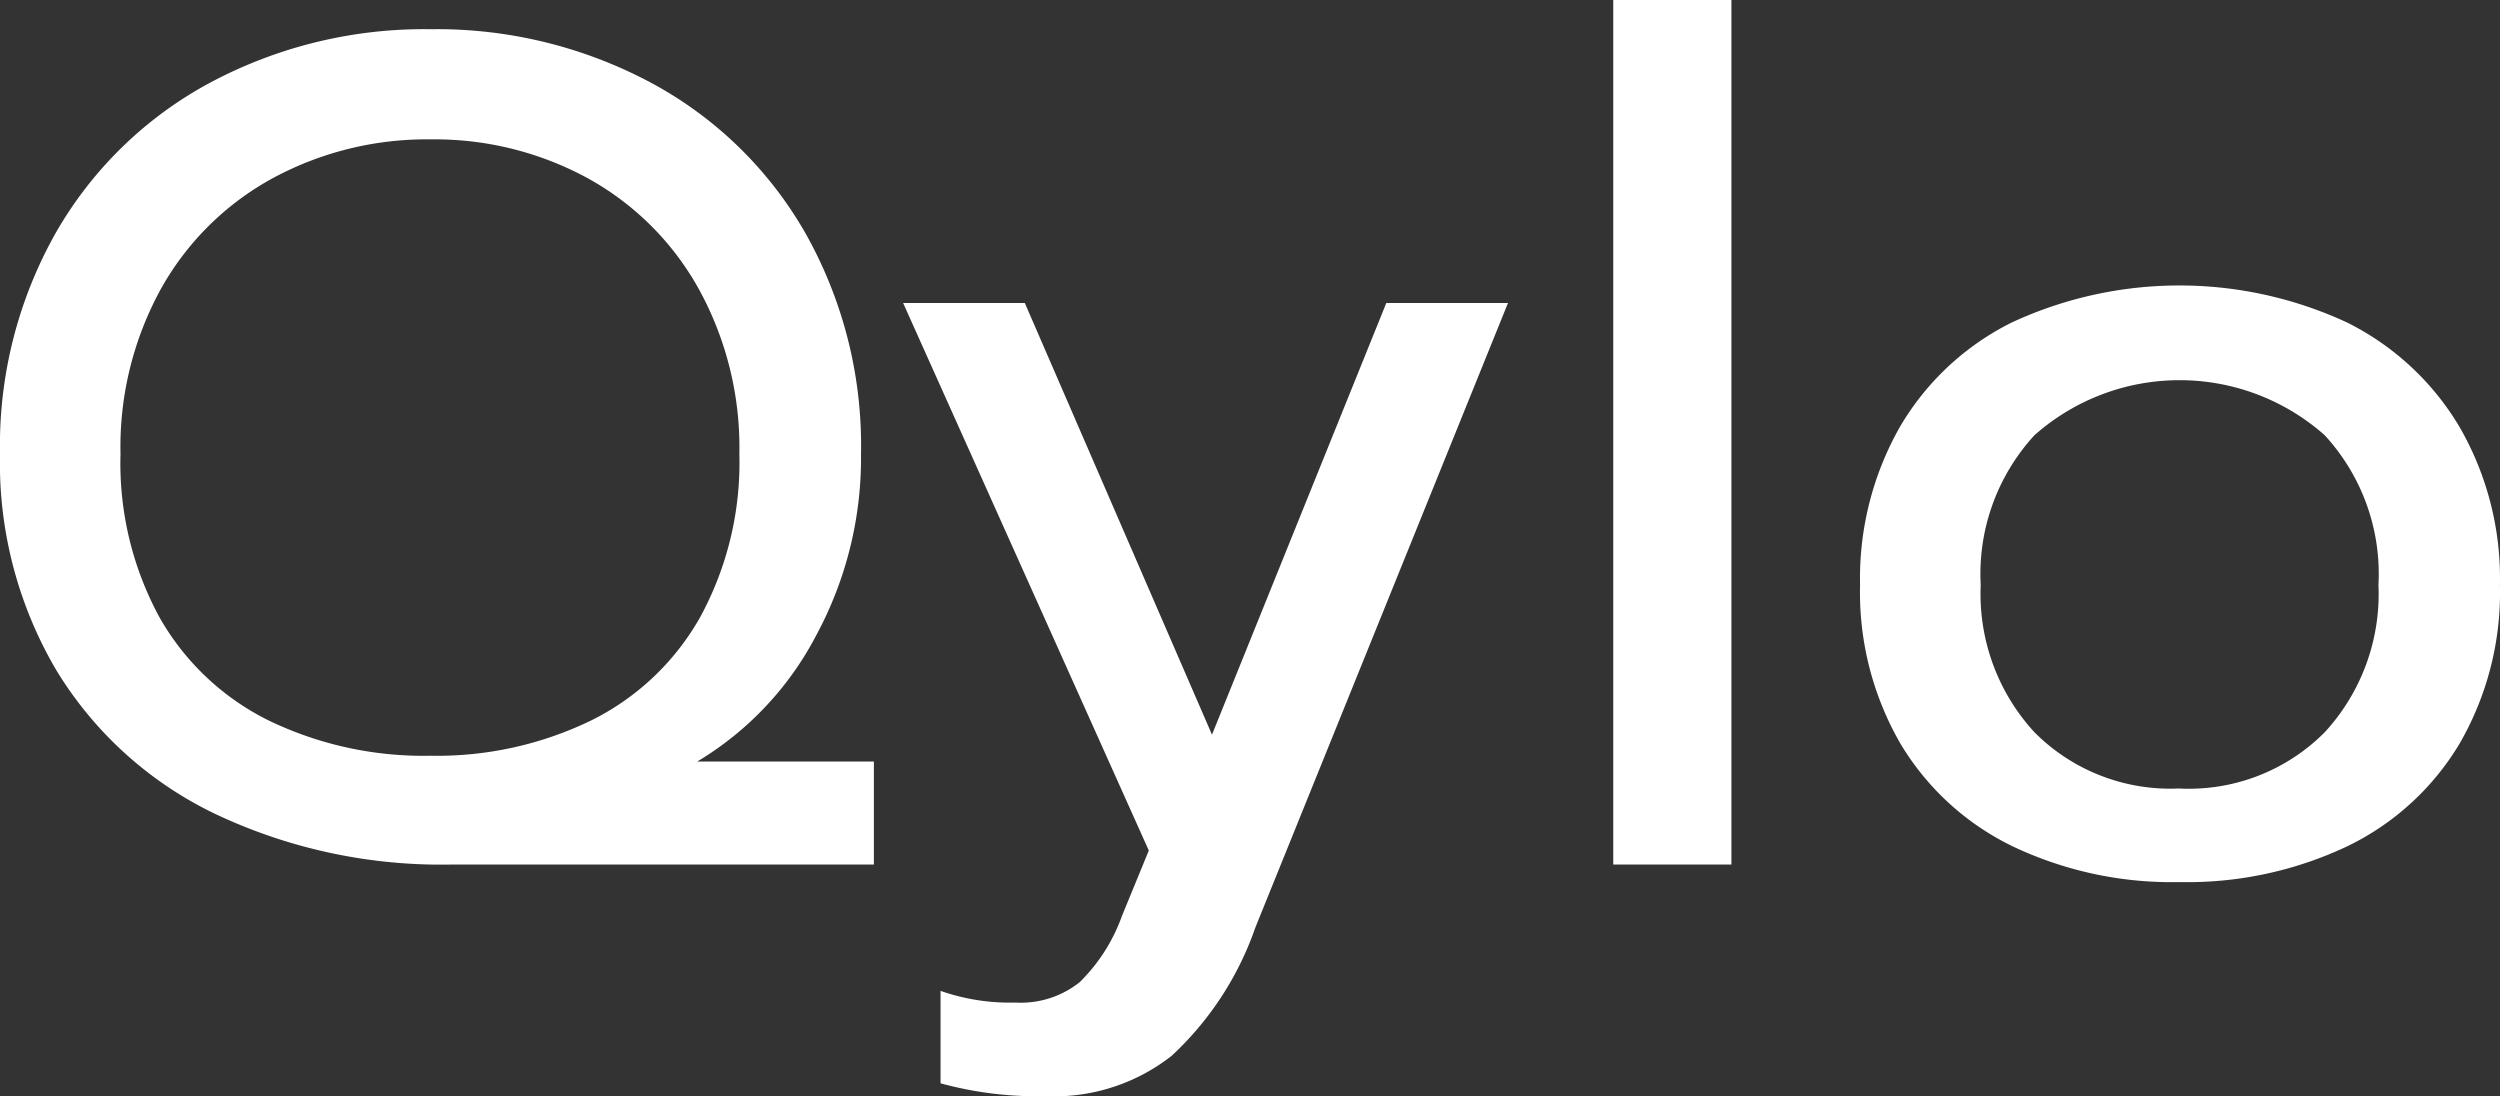 <svg xmlns="http://www.w3.org/2000/svg" width="72.484" height="31.782" viewBox="0 0 72.484 31.782">
  <rect x="0" y="0" width="72.484" height="31.782" fill="#333333" stroke="none"/>
  <path id="Path_2681" data-name="Path 2681" d="M14.893,39.506a15.307,15.307,0,0,1-6.835-1.459,10.9,10.9,0,0,1-4.613-4.155A11.84,11.84,0,0,1,1.8,27.6a12.545,12.545,0,0,1,1.628-6.428,11.326,11.326,0,0,1,4.477-4.342,13.17,13.17,0,0,1,6.377-1.543,13.17,13.17,0,0,1,6.377,1.543,11.325,11.325,0,0,1,4.477,4.342A12.545,12.545,0,0,1,26.764,27.6a10.823,10.823,0,0,1-1.306,5.274,9.25,9.25,0,0,1-3.443,3.646h5.122v2.985Zm-.611-3.154a10.253,10.253,0,0,0,4.647-1.018,7.388,7.388,0,0,0,3.171-3A9.367,9.367,0,0,0,23.237,27.6a9.533,9.533,0,0,0-1.187-4.8A8.208,8.208,0,0,0,18.827,19.6a9.273,9.273,0,0,0-4.545-1.119A9.37,9.37,0,0,0,9.72,19.6a8.207,8.207,0,0,0-3.239,3.188A9.508,9.508,0,0,0,5.294,27.6,9.344,9.344,0,0,0,6.43,32.349,7.416,7.416,0,0,0,9.6,35.334,10.331,10.331,0,0,0,14.282,36.352Zm17.841,9.87a10.609,10.609,0,0,1-3.053-.373v-2.68a6.077,6.077,0,0,0,2.171.339,2.737,2.737,0,0,0,1.866-.594A5.092,5.092,0,0,0,34.328,41l.78-1.9L27.985,23.225h3.528L36.94,35.741l5.054-12.516h3.528L38.195,41.338a9.165,9.165,0,0,1-2.425,3.714A5.514,5.514,0,0,1,32.123,46.222ZM48.574,14.44H52V39.506H48.574ZM64.991,40.015a10.747,10.747,0,0,1-4.833-1.035A7.7,7.7,0,0,1,56.9,36a8.764,8.764,0,0,1-1.17-4.6,8.888,8.888,0,0,1,1.153-4.579,7.755,7.755,0,0,1,3.256-3.036,11.544,11.544,0,0,1,9.7,0,7.866,7.866,0,0,1,3.273,3.036,8.787,8.787,0,0,1,1.17,4.579,8.763,8.763,0,0,1-1.17,4.6,7.68,7.68,0,0,1-3.273,2.985A10.855,10.855,0,0,1,64.991,40.015Zm0-2.713A5.552,5.552,0,0,0,69.2,35.673a5.919,5.919,0,0,0,1.56-4.274,5.94,5.94,0,0,0-1.56-4.342,6.345,6.345,0,0,0-8.412,0,5.94,5.94,0,0,0-1.56,4.342,5.919,5.919,0,0,0,1.56,4.274A5.552,5.552,0,0,0,64.991,37.3Z" transform="translate(-1.8 -14.44)" fill="#fff"/>
</svg>
